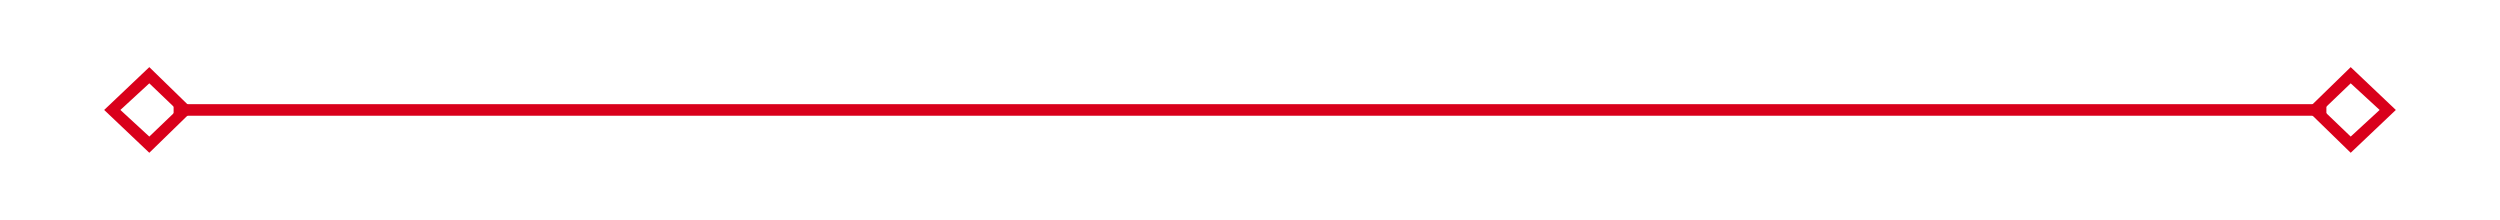 ﻿<?xml version="1.0" encoding="utf-8"?>
<svg version="1.1" xmlns:xlink="http://www.w3.org/1999/xlink" width="216px" height="19px" xmlns="http://www.w3.org/2000/svg">
  <g transform="matrix(1 0 0 1 -1801 -343 )">
    <path d="M 1813.9 348.8  L 1810 352.5  L 1813.9 356.2  L 1817.7 352.5  L 1813.9 348.8  Z M 1813.9 354.8  L 1811.4 352.5  L 1813.9 350.2  L 1816.3 352.5  L 1813.9 354.8  Z M 2004.1 356.2  L 2008 352.5  L 2004.1 348.8  L 2000.3 352.5  L 2004.1 356.2  Z M 2004.1 350.2  L 2006.6 352.5  L 2004.1 354.8  L 2001.7 352.5  L 2004.1 350.2  Z " fill-rule="nonzero" fill="#d9001b" stroke="none" />
    <path d="M 1816 352.5  L 2002 352.5  " stroke-width="1" stroke="#d9001b" fill="none" />
  </g>
</svg>